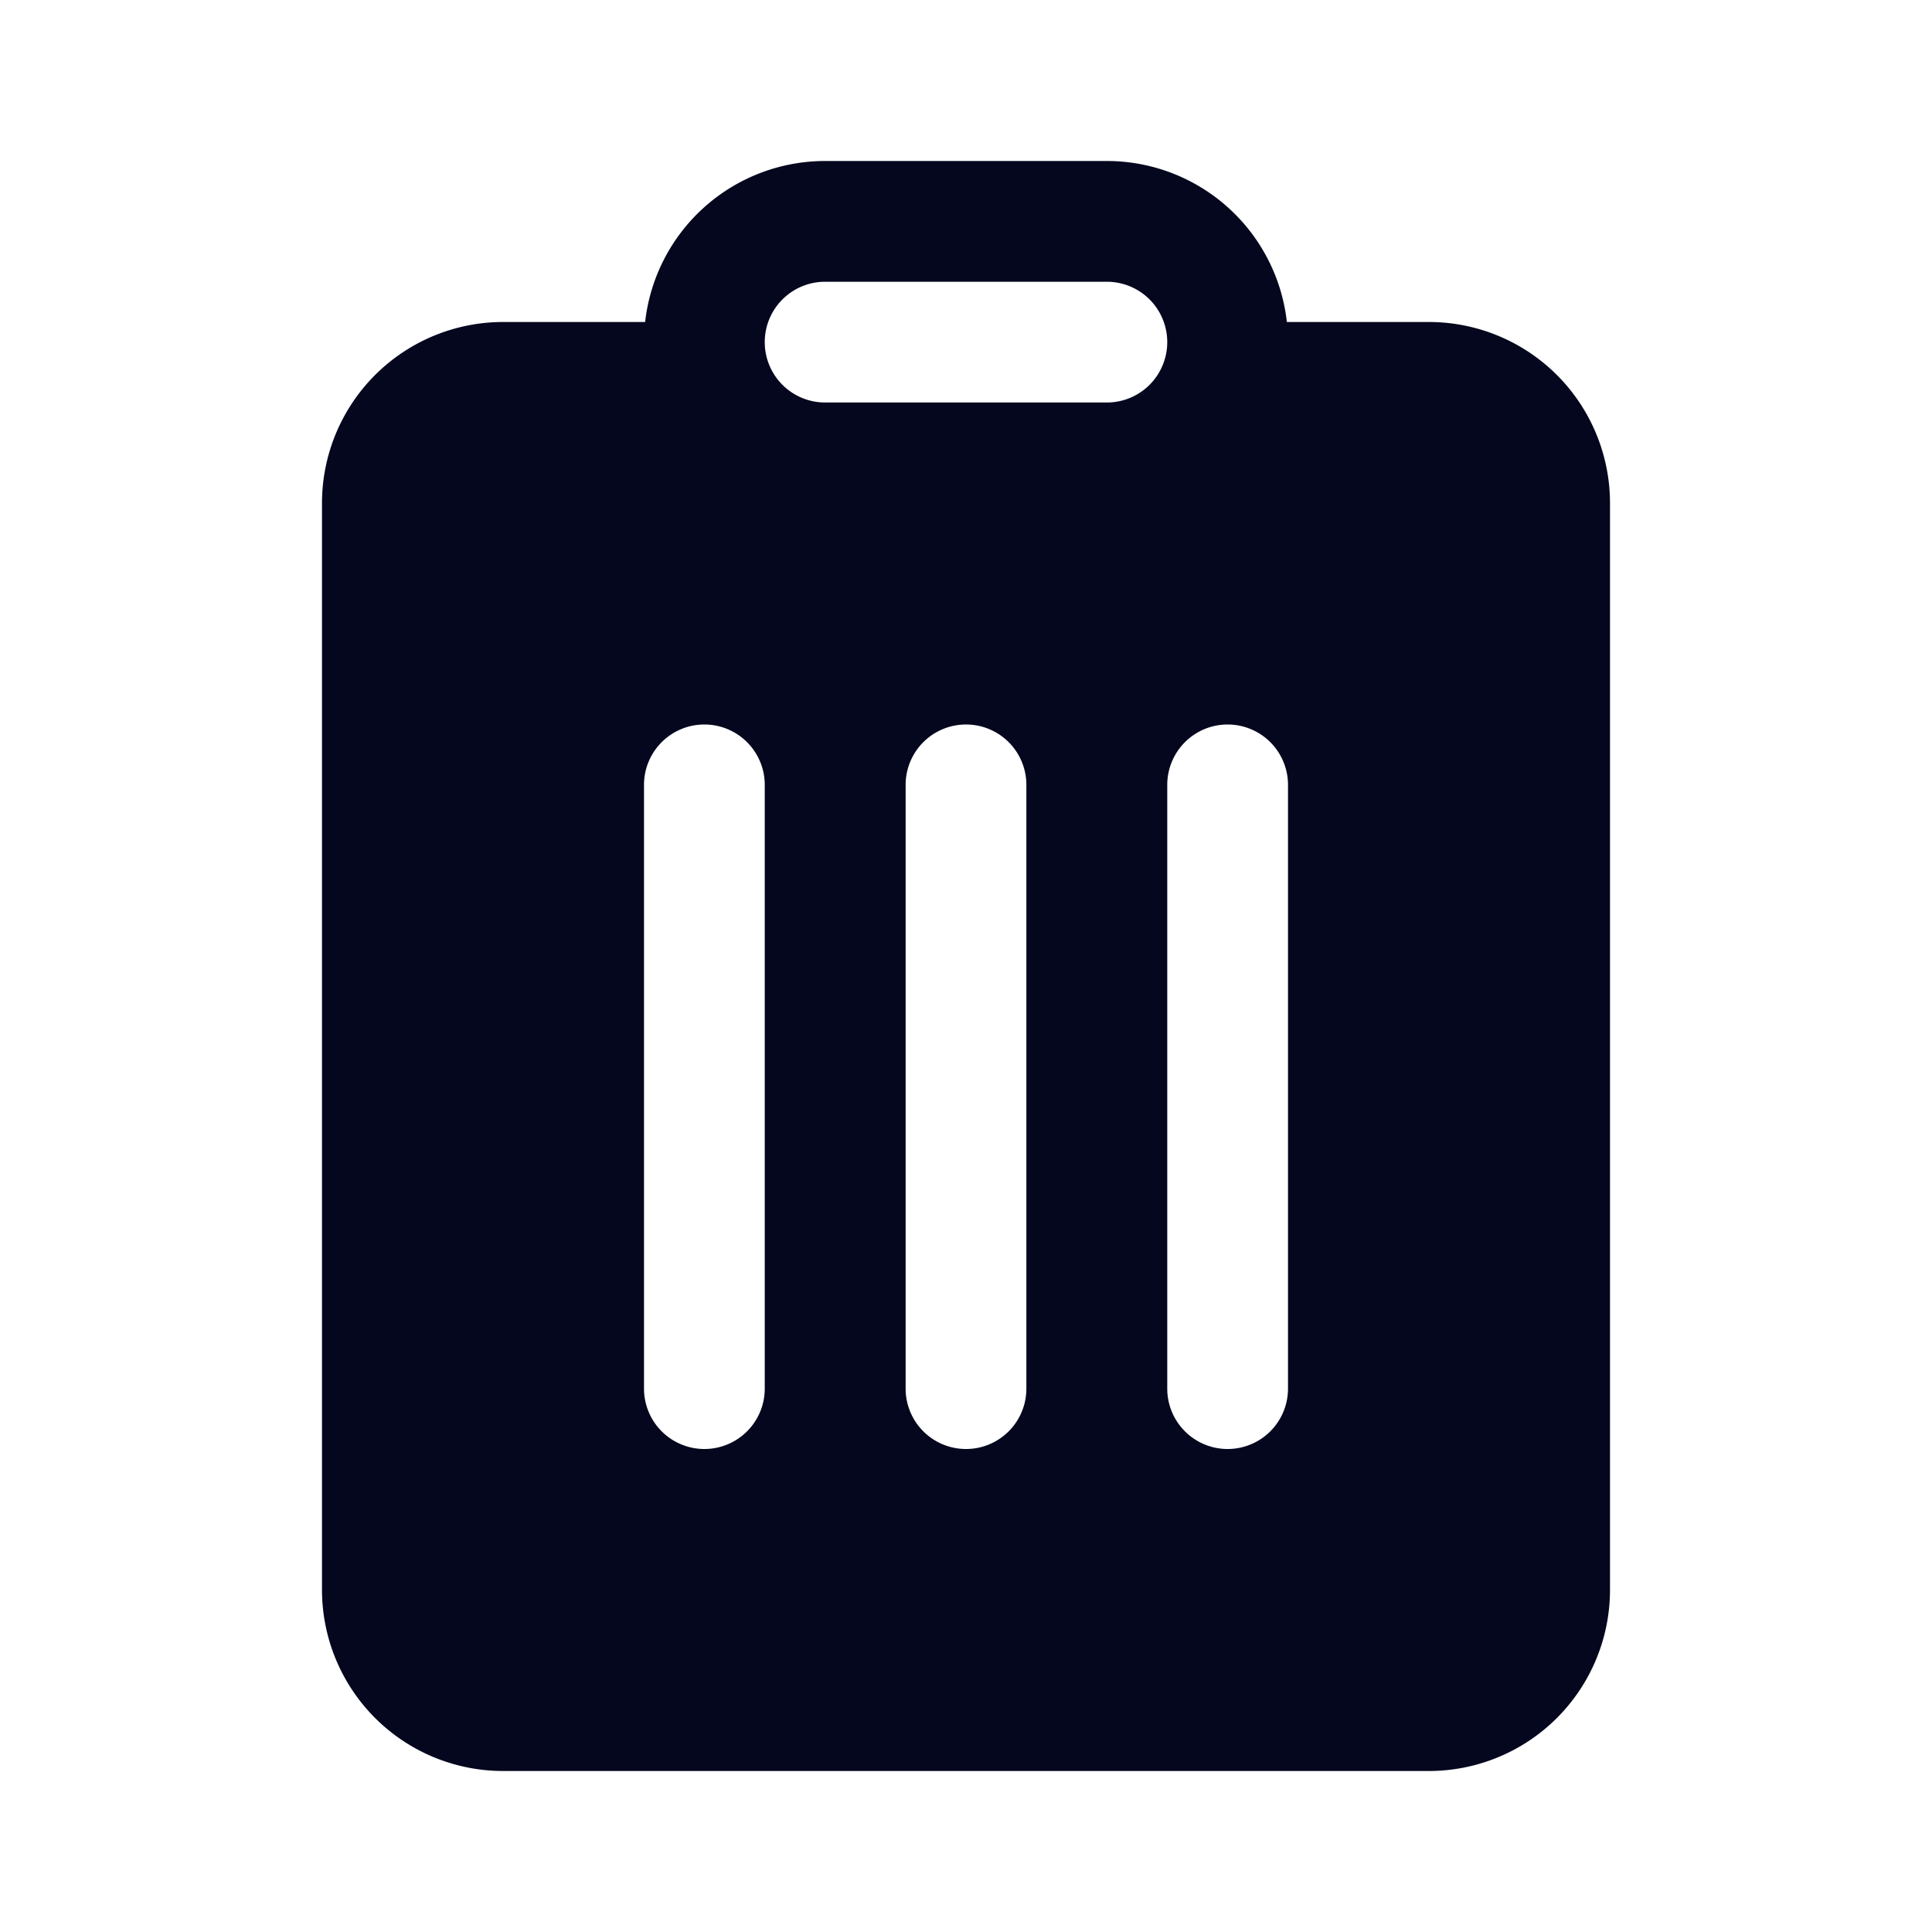<svg xmlns="http://www.w3.org/2000/svg" width="24" height="24" fill="none"><path fill="#04071E" d="M13.75 2h-3.5a2.25 2.25 0 0 0-2.236 2H6.25A2.25 2.25 0 0 0 4 6.25v13.5A2.25 2.25 0 0 0 6.25 22h11.5A2.25 2.25 0 0 0 20 19.75V6.25A2.25 2.25 0 0 0 17.75 4h-1.764a2.25 2.25 0 0 0-2.236-2m-3.5 1.5h3.5a.75.75 0 0 1 0 1.5h-3.5a.75.75 0 0 1 0-1.5M8 17.25v-7.5a.75.75 0 0 1 1.5 0v7.5a.75.75 0 0 1-1.5 0m7.25.75a.75.75 0 0 1-.75-.75v-7.5a.75.75 0 0 1 1.5 0v7.5a.75.75 0 0 1-.75.75m-4-.75v-7.5a.75.75 0 0 1 1.5 0v7.5a.75.75 0 0 1-1.5 0"/></svg>